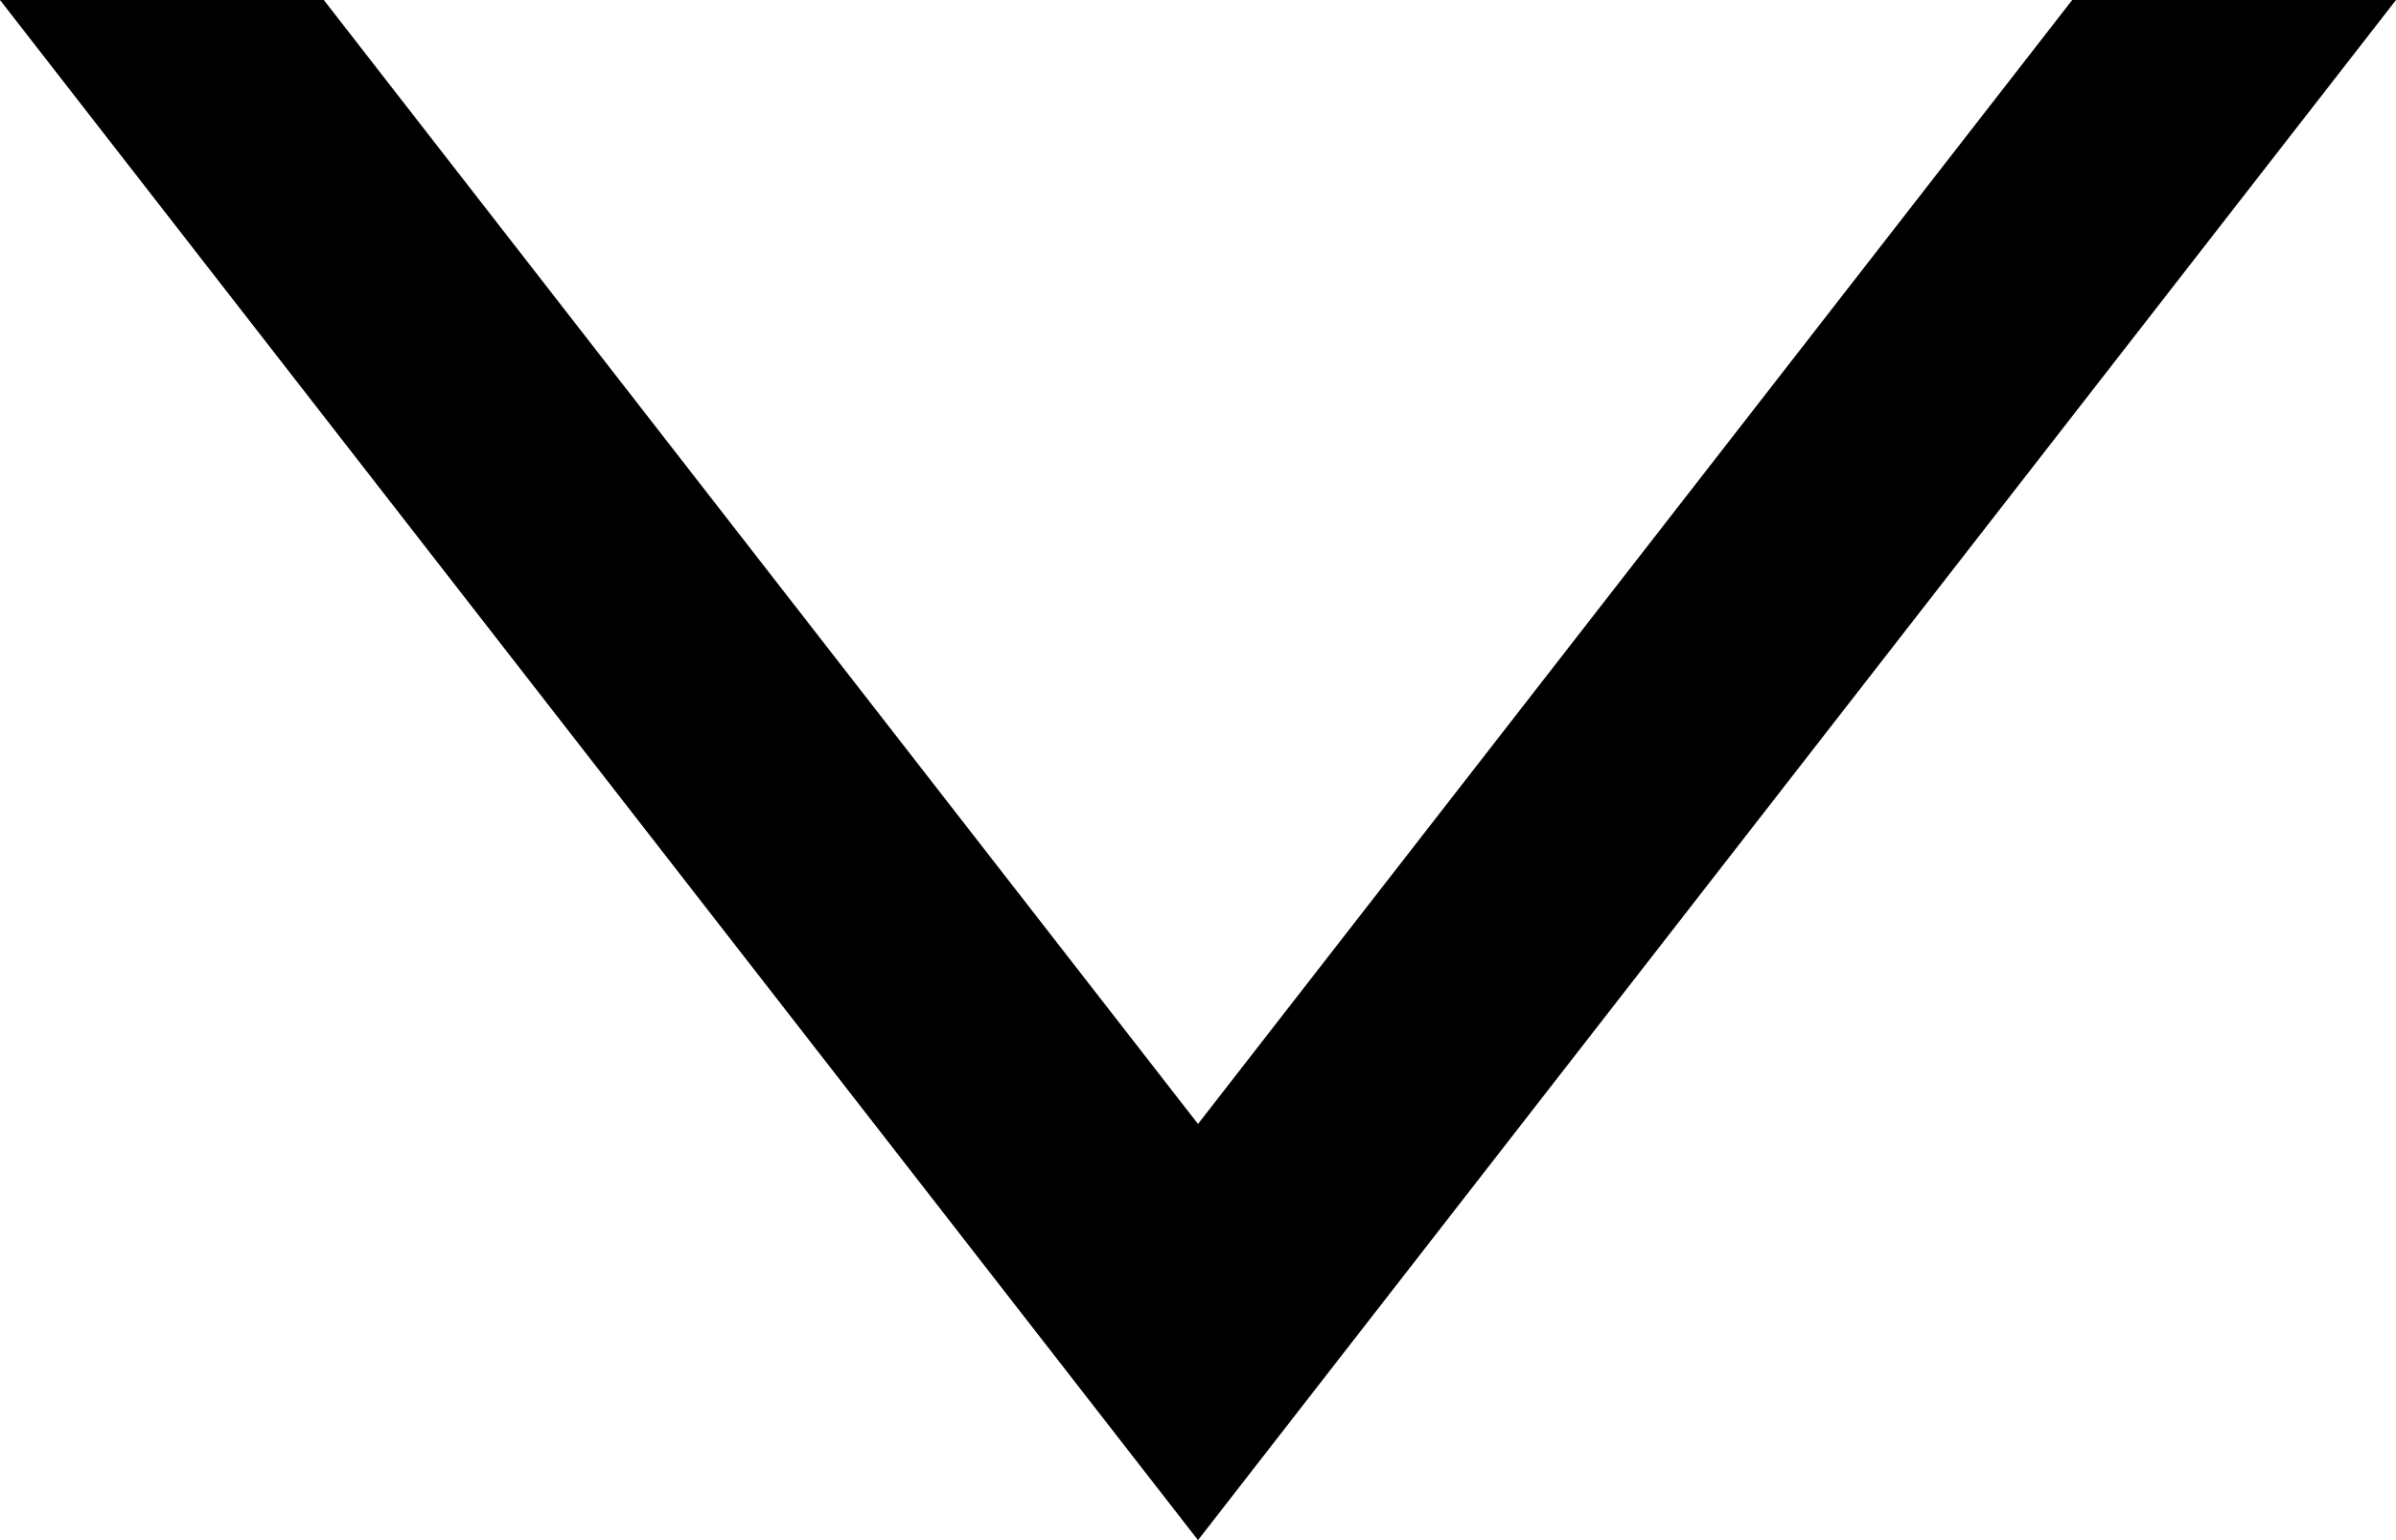 <svg xmlns="http://www.w3.org/2000/svg" width="14" height="9" viewBox="0 0 14 9">
  <path id="Subtraction_53" data-name="Subtraction 53" d="M1.892,9H0L7,0l7,9H12.108L7,2.432,1.892,9Z" transform="translate(14 9) rotate(180)"/>
</svg>
